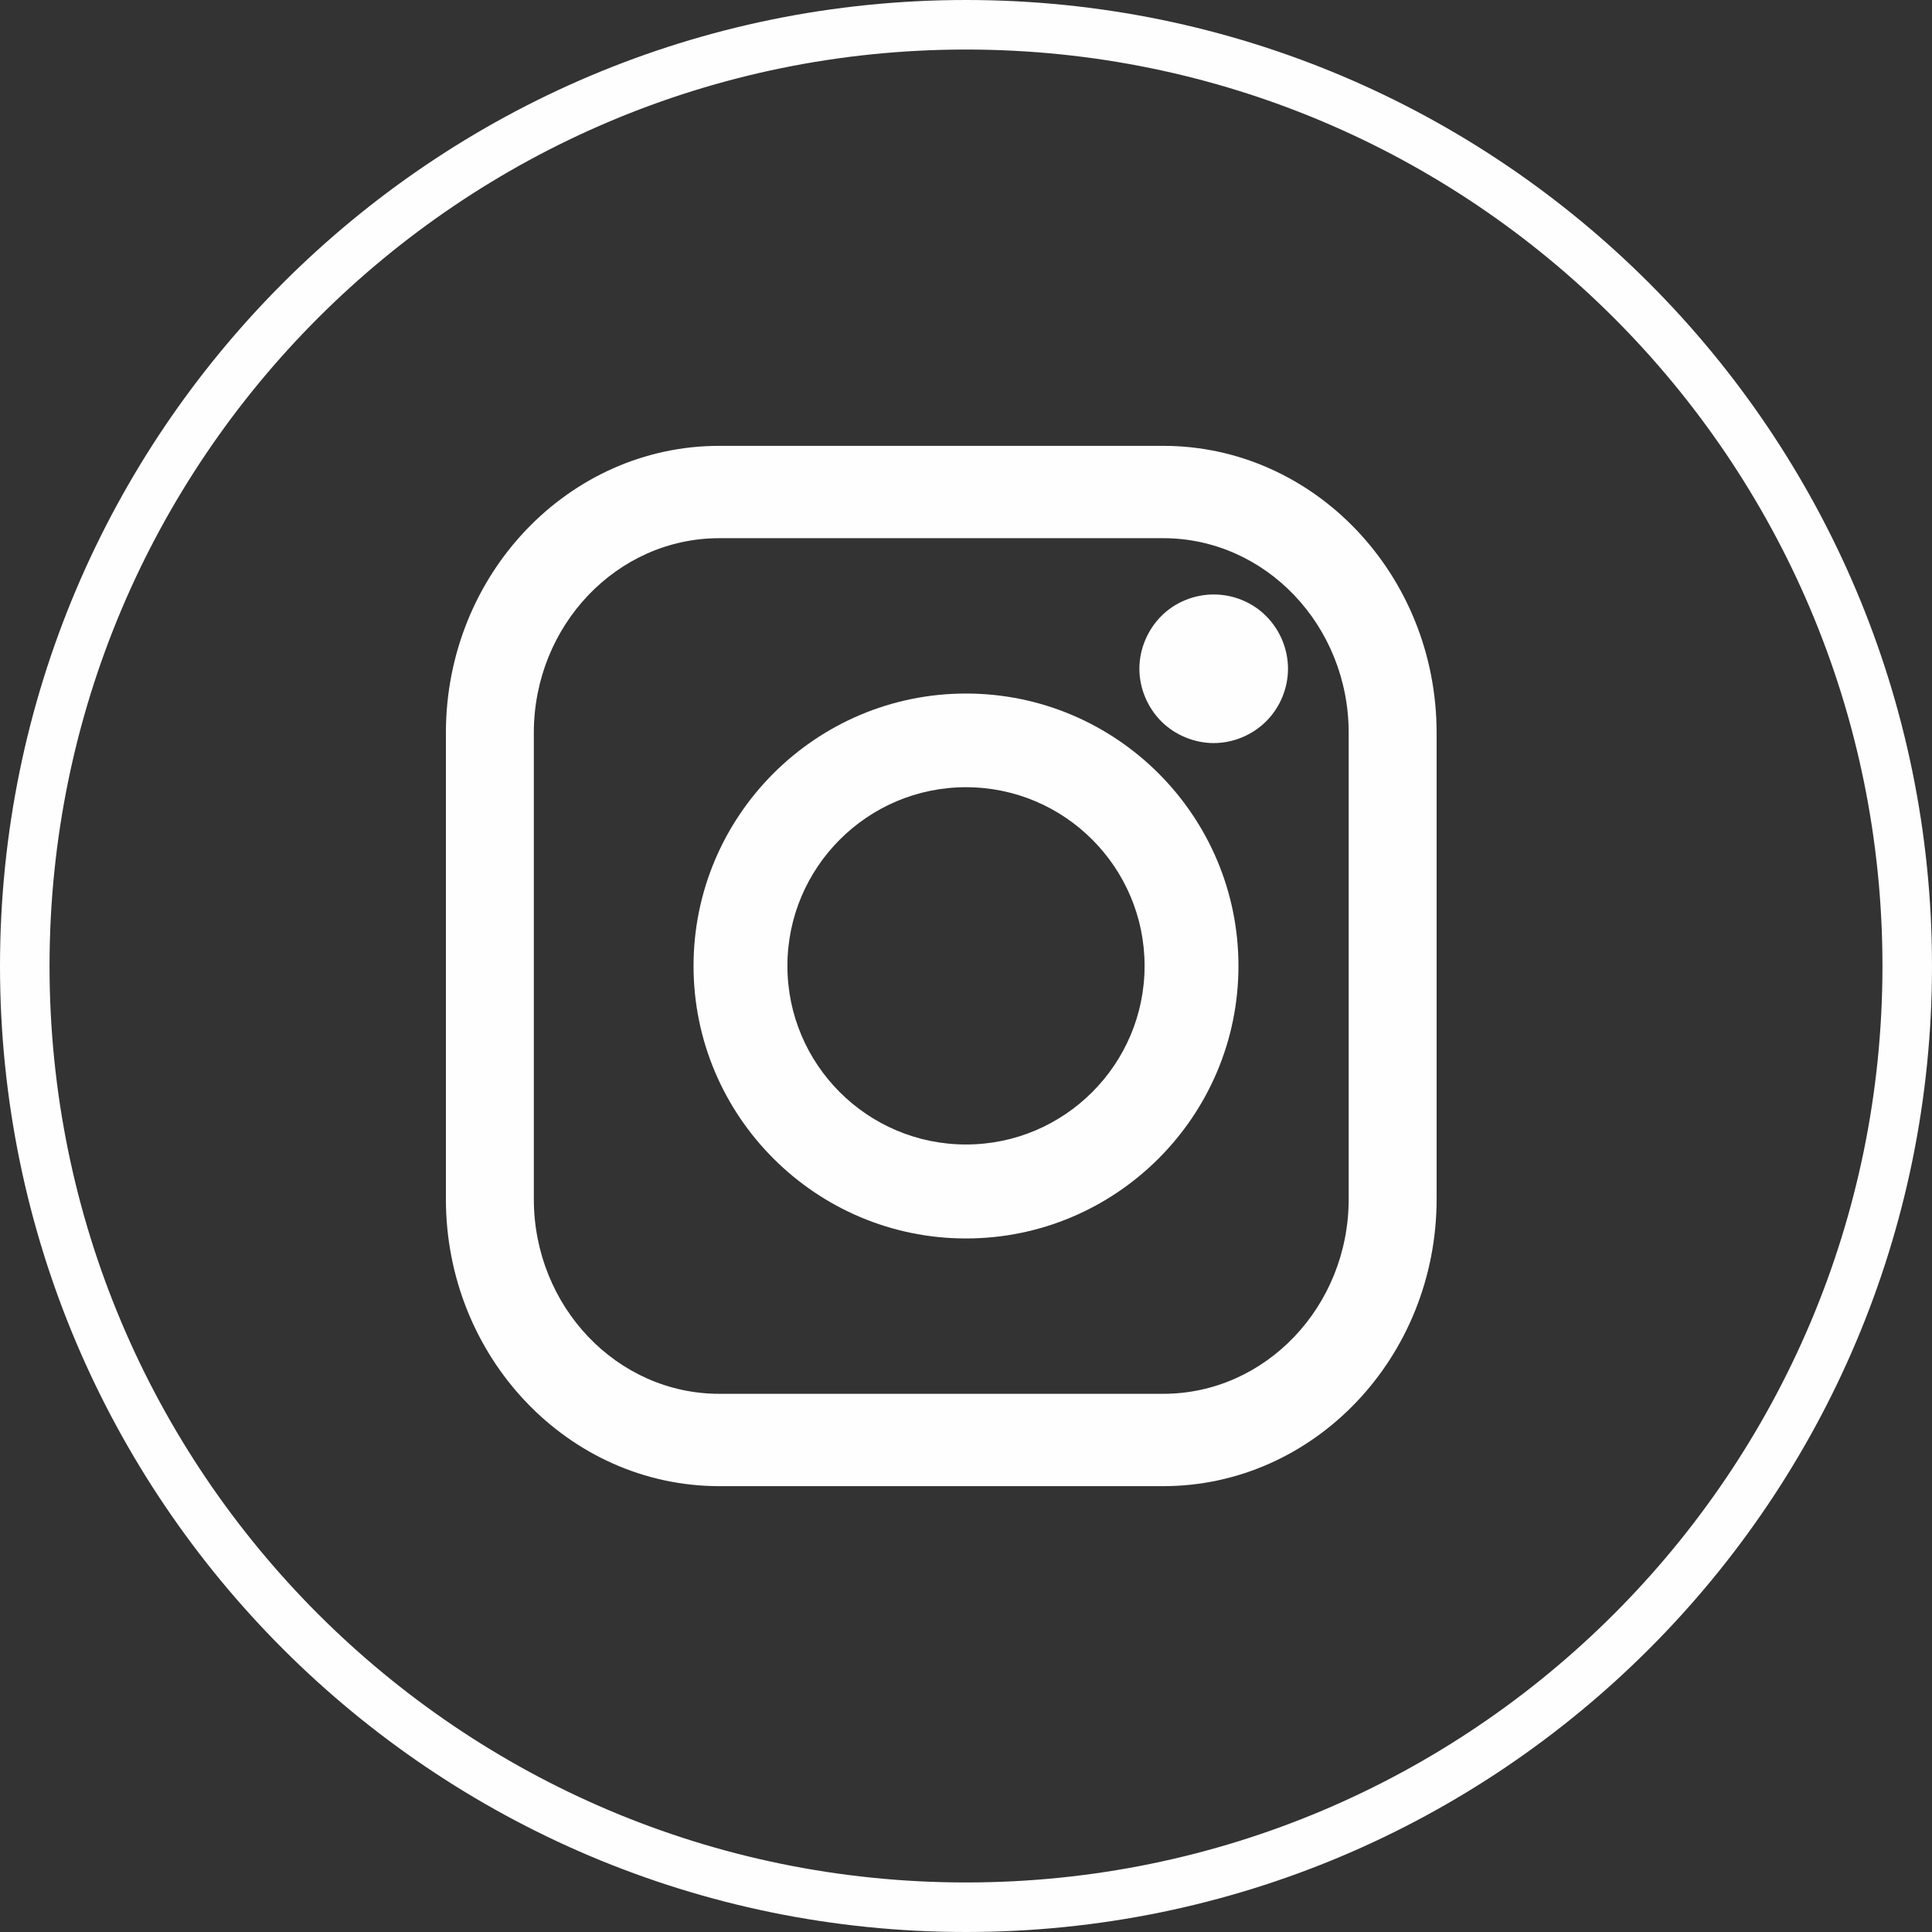 <svg width="39" height="39" viewBox="0 0 39 39" xmlns="http://www.w3.org/2000/svg"><rect x="0" y="0" width="39" height="39" fill="#333333" stroke="none"/><title>Instagram logo</title><desc>Created with Sketch.</desc><g fill="none"><path d="M38.5 19.5c0-10.492-8.508-19-19-19-10.491 0-19 8.509-19 19 0 10.49 8.51 19 19 19 10.491 0 19-8.509 19-19z" stroke="#FEFEFE"/><path d="M27.225 24.204c0 2.17-1.68 3.932-3.744 3.932h-8.961c-2.064 0-3.744-1.762-3.744-3.932v-9.41c0-2.168 1.68-3.93 3.744-3.93h8.961c2.064 0 3.744 1.762 3.744 3.93v9.41zm-3.744-15.204h-8.961c-3.044 0-5.519 2.599-5.519 5.794v9.41c0 3.197 2.475 5.796 5.519 5.796h8.961c3.044 0 5.519-2.599 5.519-5.796v-9.41c0-3.195-2.475-5.794-5.519-5.794z" fill="#FEFEFE"/><path d="M19.5 23.103c-1.989 0-3.605-1.616-3.605-3.605 0-1.988 1.617-3.607 3.605-3.607 1.991 0 3.605 1.619 3.605 3.607 0 1.988-1.617 3.605-3.605 3.605m0-9.103c-3.033 0-5.5 2.467-5.5 5.499 0 3.032 2.467 5.501 5.5 5.501s5.5-2.469 5.5-5.501c0-3.032-2.467-5.499-5.5-5.499" fill="#FEFEFE"/><path d="M24.501 12c-.394 0-.784.158-1.061.438-.277.28-.44.667-.44 1.061 0 .394.163.781.44 1.061.277.277.667.44 1.061.44.394 0 .781-.163 1.059-.44.28-.28.44-.667.44-1.061 0-.394-.16-.781-.44-1.061-.277-.28-.664-.438-1.059-.438" fill="#FEFEFE"/></g></svg>
